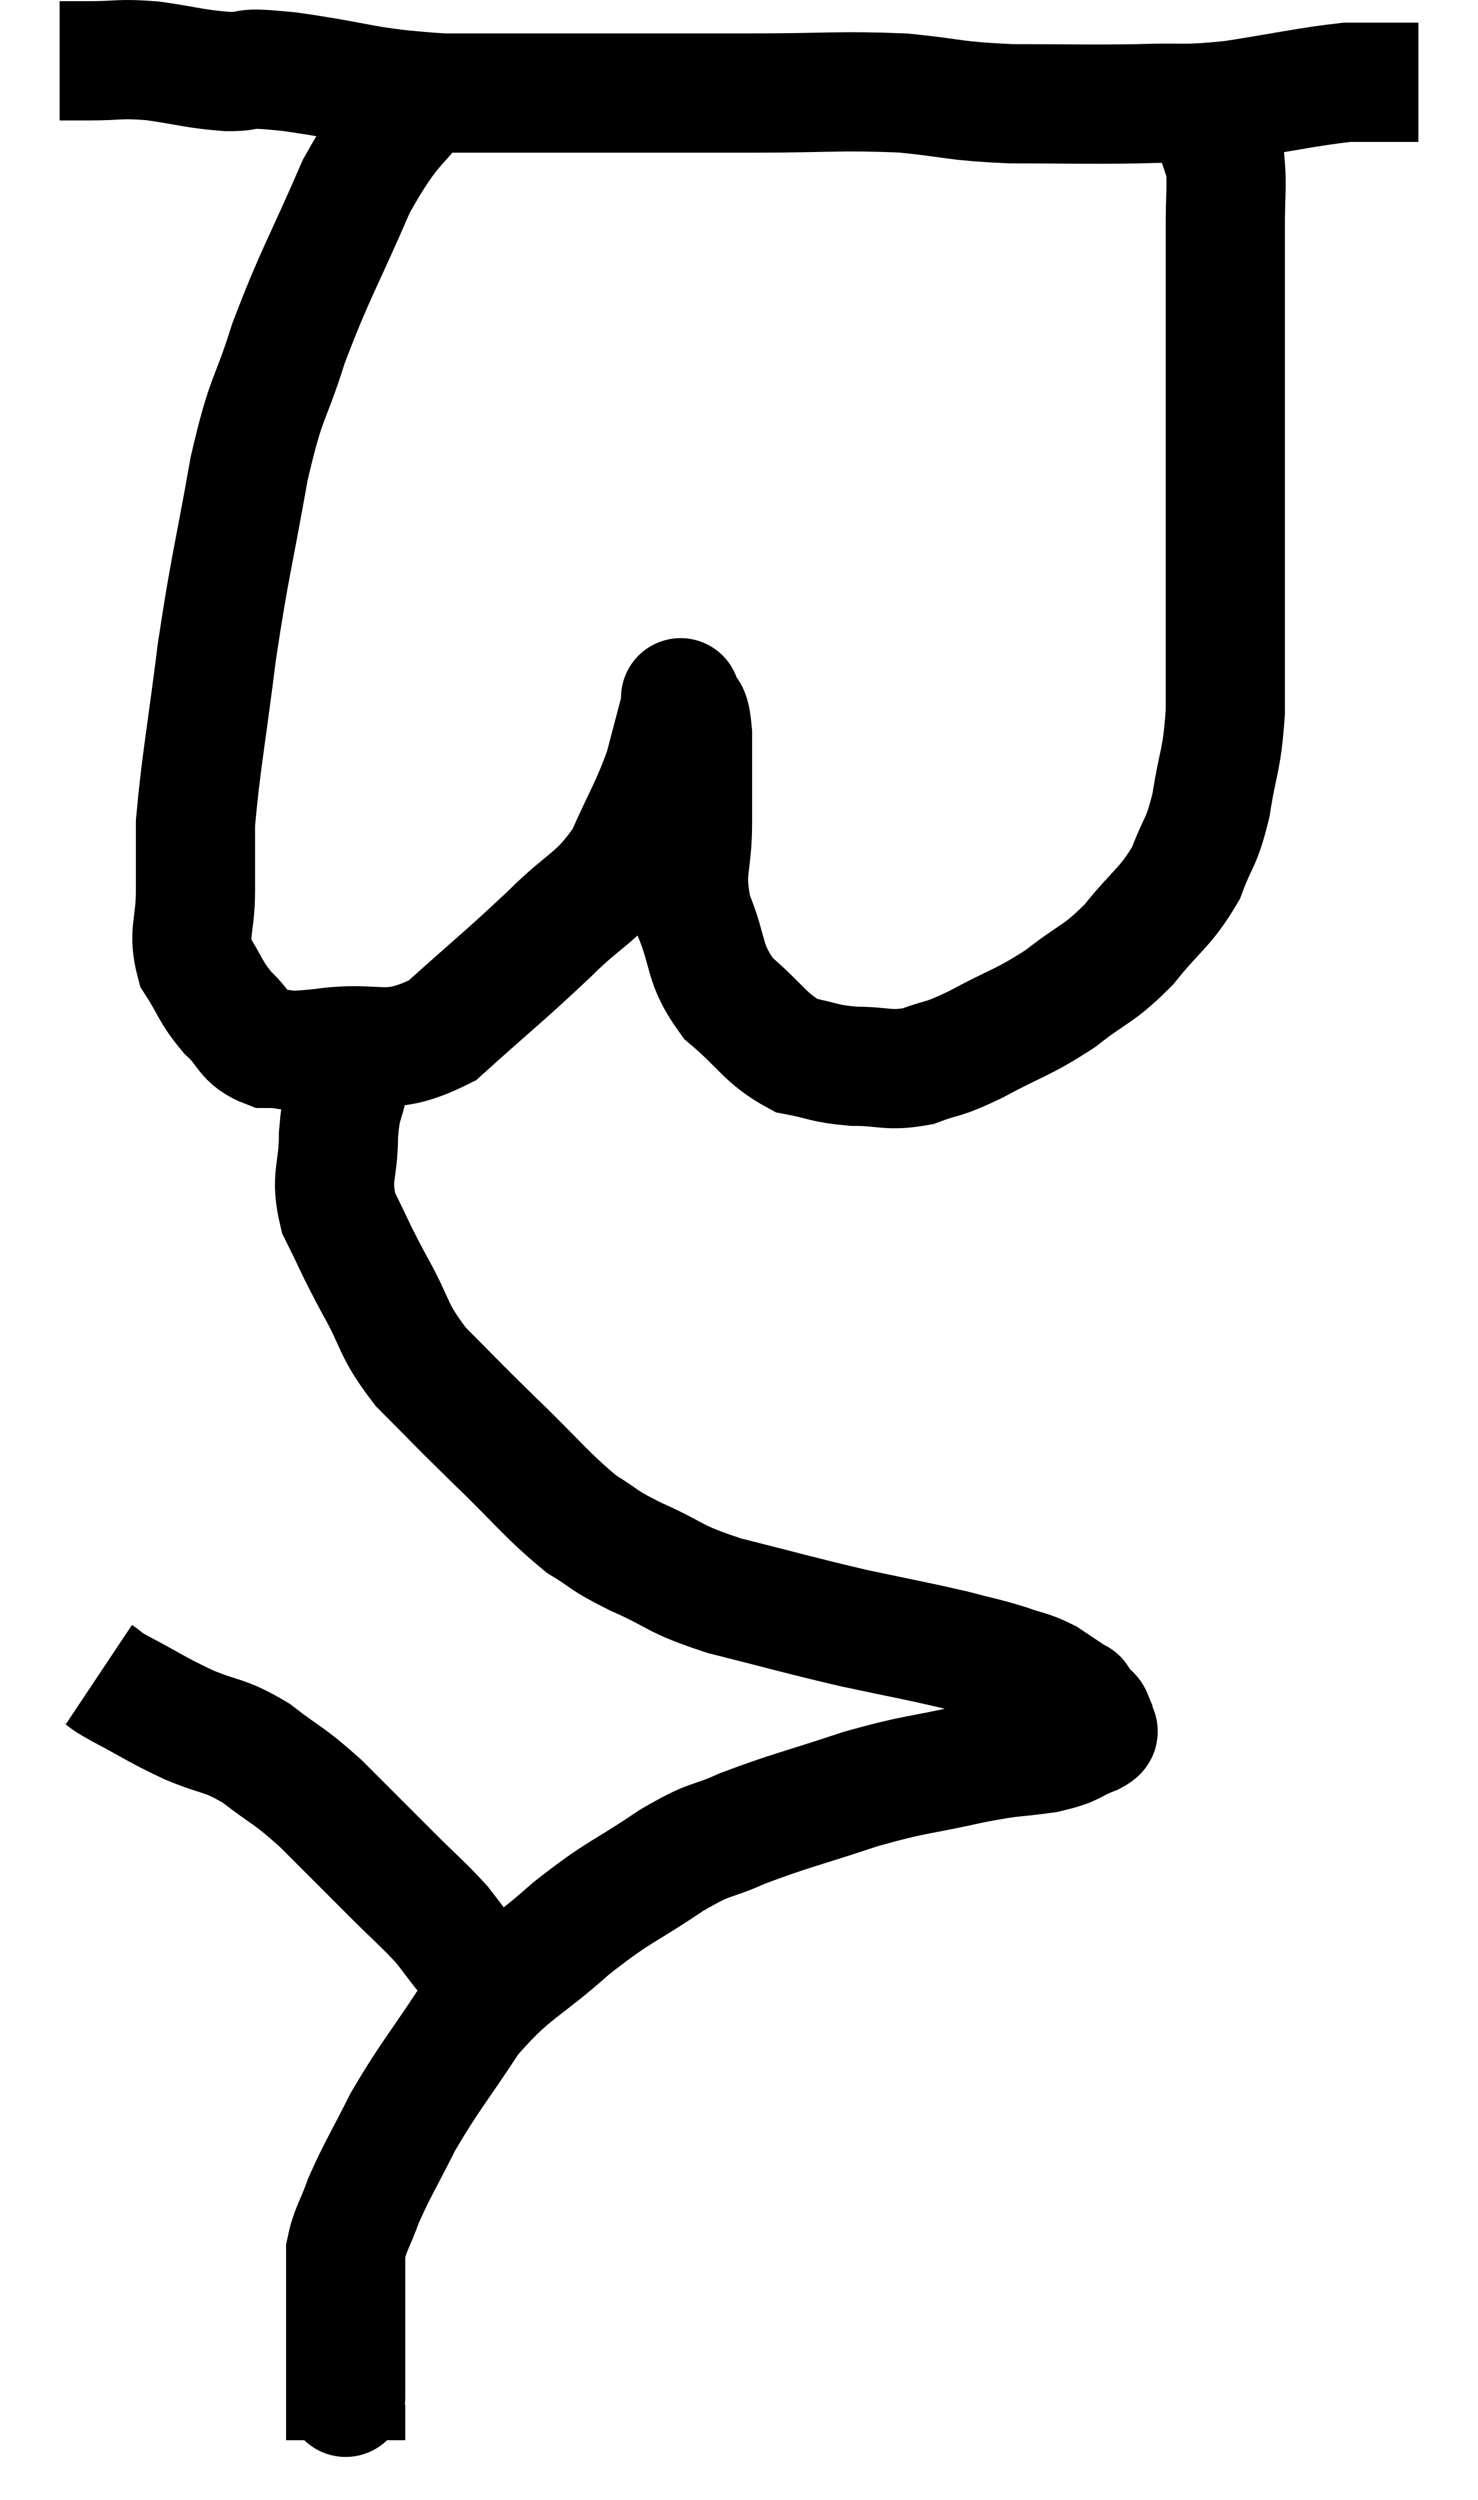 <svg xmlns="http://www.w3.org/2000/svg" viewBox="11.78 5.22 24.8 41.92" width="24.8" height="41.92"><path d="M 12.78 6.24 C 13.02 6.24, 12.87 6.24, 13.26 6.24 C 13.8 6.24, 13.755 6.195, 14.34 6.24 C 14.97 6.33, 15.03 6.375, 15.6 6.42 C 16.11 6.42, 15.72 6.33, 16.62 6.42 C 17.91 6.6, 17.85 6.69, 19.2 6.78 C 20.61 6.78, 20.715 6.78, 22.02 6.78 C 23.22 6.78, 23.19 6.78, 24.42 6.78 C 25.68 6.78, 25.86 6.735, 26.94 6.78 C 27.84 6.87, 27.75 6.915, 28.74 6.96 C 29.82 6.96, 29.97 6.975, 30.9 6.96 C 31.68 6.93, 31.59 6.99, 32.46 6.9 C 33.42 6.75, 33.72 6.675, 34.38 6.6 C 34.74 6.6, 34.8 6.6, 35.1 6.6 C 35.34 6.6, 35.46 6.6, 35.58 6.6 L 35.58 6.6" fill="none" stroke="black" stroke-width="2"></path><path d="M 19.14 6.48 C 18.45 7.41, 18.39 7.215, 17.76 8.34 C 17.19 9.66, 17.07 9.795, 16.62 10.98 C 16.29 12.03, 16.26 11.79, 15.96 13.08 C 15.69 14.61, 15.645 14.655, 15.42 16.14 C 15.24 17.58, 15.15 18.015, 15.06 19.02 C 15.06 19.59, 15.06 19.575, 15.06 20.16 C 15.06 20.76, 14.925 20.85, 15.06 21.36 C 15.33 21.78, 15.3 21.84, 15.6 22.2 C 15.93 22.5, 15.87 22.65, 16.26 22.8 C 16.71 22.8, 16.425 22.875, 17.16 22.8 C 18.18 22.65, 18.24 22.98, 19.2 22.5 C 20.1 21.69, 20.235 21.6, 21 20.88 C 21.63 20.25, 21.78 20.31, 22.26 19.62 C 22.59 18.87, 22.68 18.78, 22.92 18.12 C 23.07 17.55, 23.145 17.265, 23.22 16.98 C 23.22 16.98, 23.175 16.845, 23.22 16.98 C 23.31 17.25, 23.355 17.01, 23.4 17.52 C 23.4 18.27, 23.4 18.27, 23.4 19.02 C 23.4 19.77, 23.25 19.785, 23.4 20.52 C 23.7 21.24, 23.565 21.36, 24 21.96 C 24.57 22.44, 24.615 22.635, 25.14 22.92 C 25.62 23.01, 25.59 23.055, 26.1 23.1 C 26.64 23.1, 26.67 23.19, 27.18 23.1 C 27.66 22.92, 27.54 23.025, 28.14 22.74 C 28.86 22.35, 28.935 22.38, 29.58 21.96 C 30.15 21.51, 30.195 21.585, 30.72 21.06 C 31.2 20.46, 31.335 20.445, 31.68 19.86 C 31.89 19.29, 31.935 19.395, 32.1 18.72 C 32.22 17.94, 32.28 18.015, 32.34 17.16 C 32.34 16.23, 32.34 16.155, 32.34 15.3 C 32.34 14.52, 32.34 14.43, 32.34 13.74 C 32.34 13.14, 32.34 13.305, 32.34 12.54 C 32.34 11.61, 32.34 11.565, 32.34 10.68 C 32.34 9.84, 32.34 9.675, 32.34 9 C 32.34 8.49, 32.37 8.325, 32.34 7.98 C 32.28 7.8, 32.25 7.71, 32.22 7.62 C 32.22 7.62, 32.22 7.62, 32.22 7.62 C 32.22 7.62, 32.235 7.665, 32.22 7.62 L 32.16 7.44" fill="none" stroke="black" stroke-width="2"></path><path d="M 17.64 22.44 C 17.64 22.89, 17.685 22.89, 17.64 23.34 C 17.55 23.79, 17.505 23.685, 17.46 24.24 C 17.46 24.9, 17.31 24.93, 17.46 25.56 C 17.76 26.16, 17.715 26.115, 18.06 26.76 C 18.45 27.45, 18.345 27.495, 18.84 28.14 C 19.44 28.74, 19.365 28.68, 20.04 29.34 C 20.79 30.06, 20.94 30.285, 21.54 30.78 C 21.99 31.05, 21.84 31.02, 22.44 31.32 C 23.19 31.65, 23.025 31.68, 23.94 31.98 C 25.02 32.25, 25.14 32.295, 26.1 32.52 C 26.94 32.7, 27.135 32.73, 27.78 32.88 C 28.23 33, 28.29 33, 28.68 33.12 C 29.01 33.24, 29.04 33.21, 29.34 33.36 C 29.61 33.54, 29.745 33.63, 29.88 33.72 C 29.88 33.72, 29.88 33.72, 29.88 33.72 C 29.88 33.72, 29.85 33.675, 29.88 33.72 C 29.94 33.81, 29.94 33.825, 30 33.9 C 30.06 33.96, 30.09 33.945, 30.12 34.02 C 30.12 34.11, 30.12 34.125, 30.12 34.2 C 30.12 34.26, 30.315 34.215, 30.12 34.32 C 29.73 34.47, 29.85 34.5, 29.34 34.62 C 28.71 34.71, 28.86 34.65, 28.08 34.8 C 27.15 35.01, 27.18 34.95, 26.22 35.22 C 25.23 35.55, 25.035 35.58, 24.24 35.88 C 23.64 36.15, 23.76 36, 23.04 36.42 C 22.2 36.99, 22.2 36.9, 21.36 37.56 C 20.52 38.31, 20.385 38.25, 19.68 39.06 C 19.11 39.93, 18.99 40.035, 18.54 40.8 C 18.21 41.46, 18.12 41.58, 17.88 42.12 C 17.73 42.54, 17.655 42.6, 17.58 42.96 C 17.58 43.26, 17.58 43.185, 17.58 43.56 C 17.58 44.01, 17.58 44.16, 17.58 44.46 C 17.58 44.61, 17.58 44.52, 17.58 44.76 C 17.58 45.09, 17.58 45.225, 17.58 45.42 C 17.58 45.48, 17.58 45.36, 17.58 45.54 C 17.58 45.84, 17.58 45.99, 17.58 46.14 C 17.58 46.14, 17.58 46.14, 17.58 46.14 L 17.58 46.14" fill="none" stroke="black" stroke-width="2"></path><path d="M 13.44 33.3 C 13.62 33.42, 13.425 33.33, 13.8 33.54 C 14.37 33.84, 14.37 33.87, 14.94 34.14 C 15.51 34.38, 15.525 34.29, 16.08 34.62 C 16.62 35.04, 16.59 34.95, 17.16 35.46 C 17.76 36.06, 17.85 36.15, 18.36 36.66 C 18.78 37.08, 18.885 37.155, 19.2 37.5 C 19.41 37.77, 19.47 37.86, 19.62 38.04 C 19.71 38.13, 19.665 38.1, 19.8 38.22 C 19.98 38.37, 20.07 38.445, 20.16 38.52 C 20.16 38.52, 20.16 38.52, 20.16 38.52 L 20.16 38.52" fill="none" stroke="black" stroke-width="2"></path></svg>